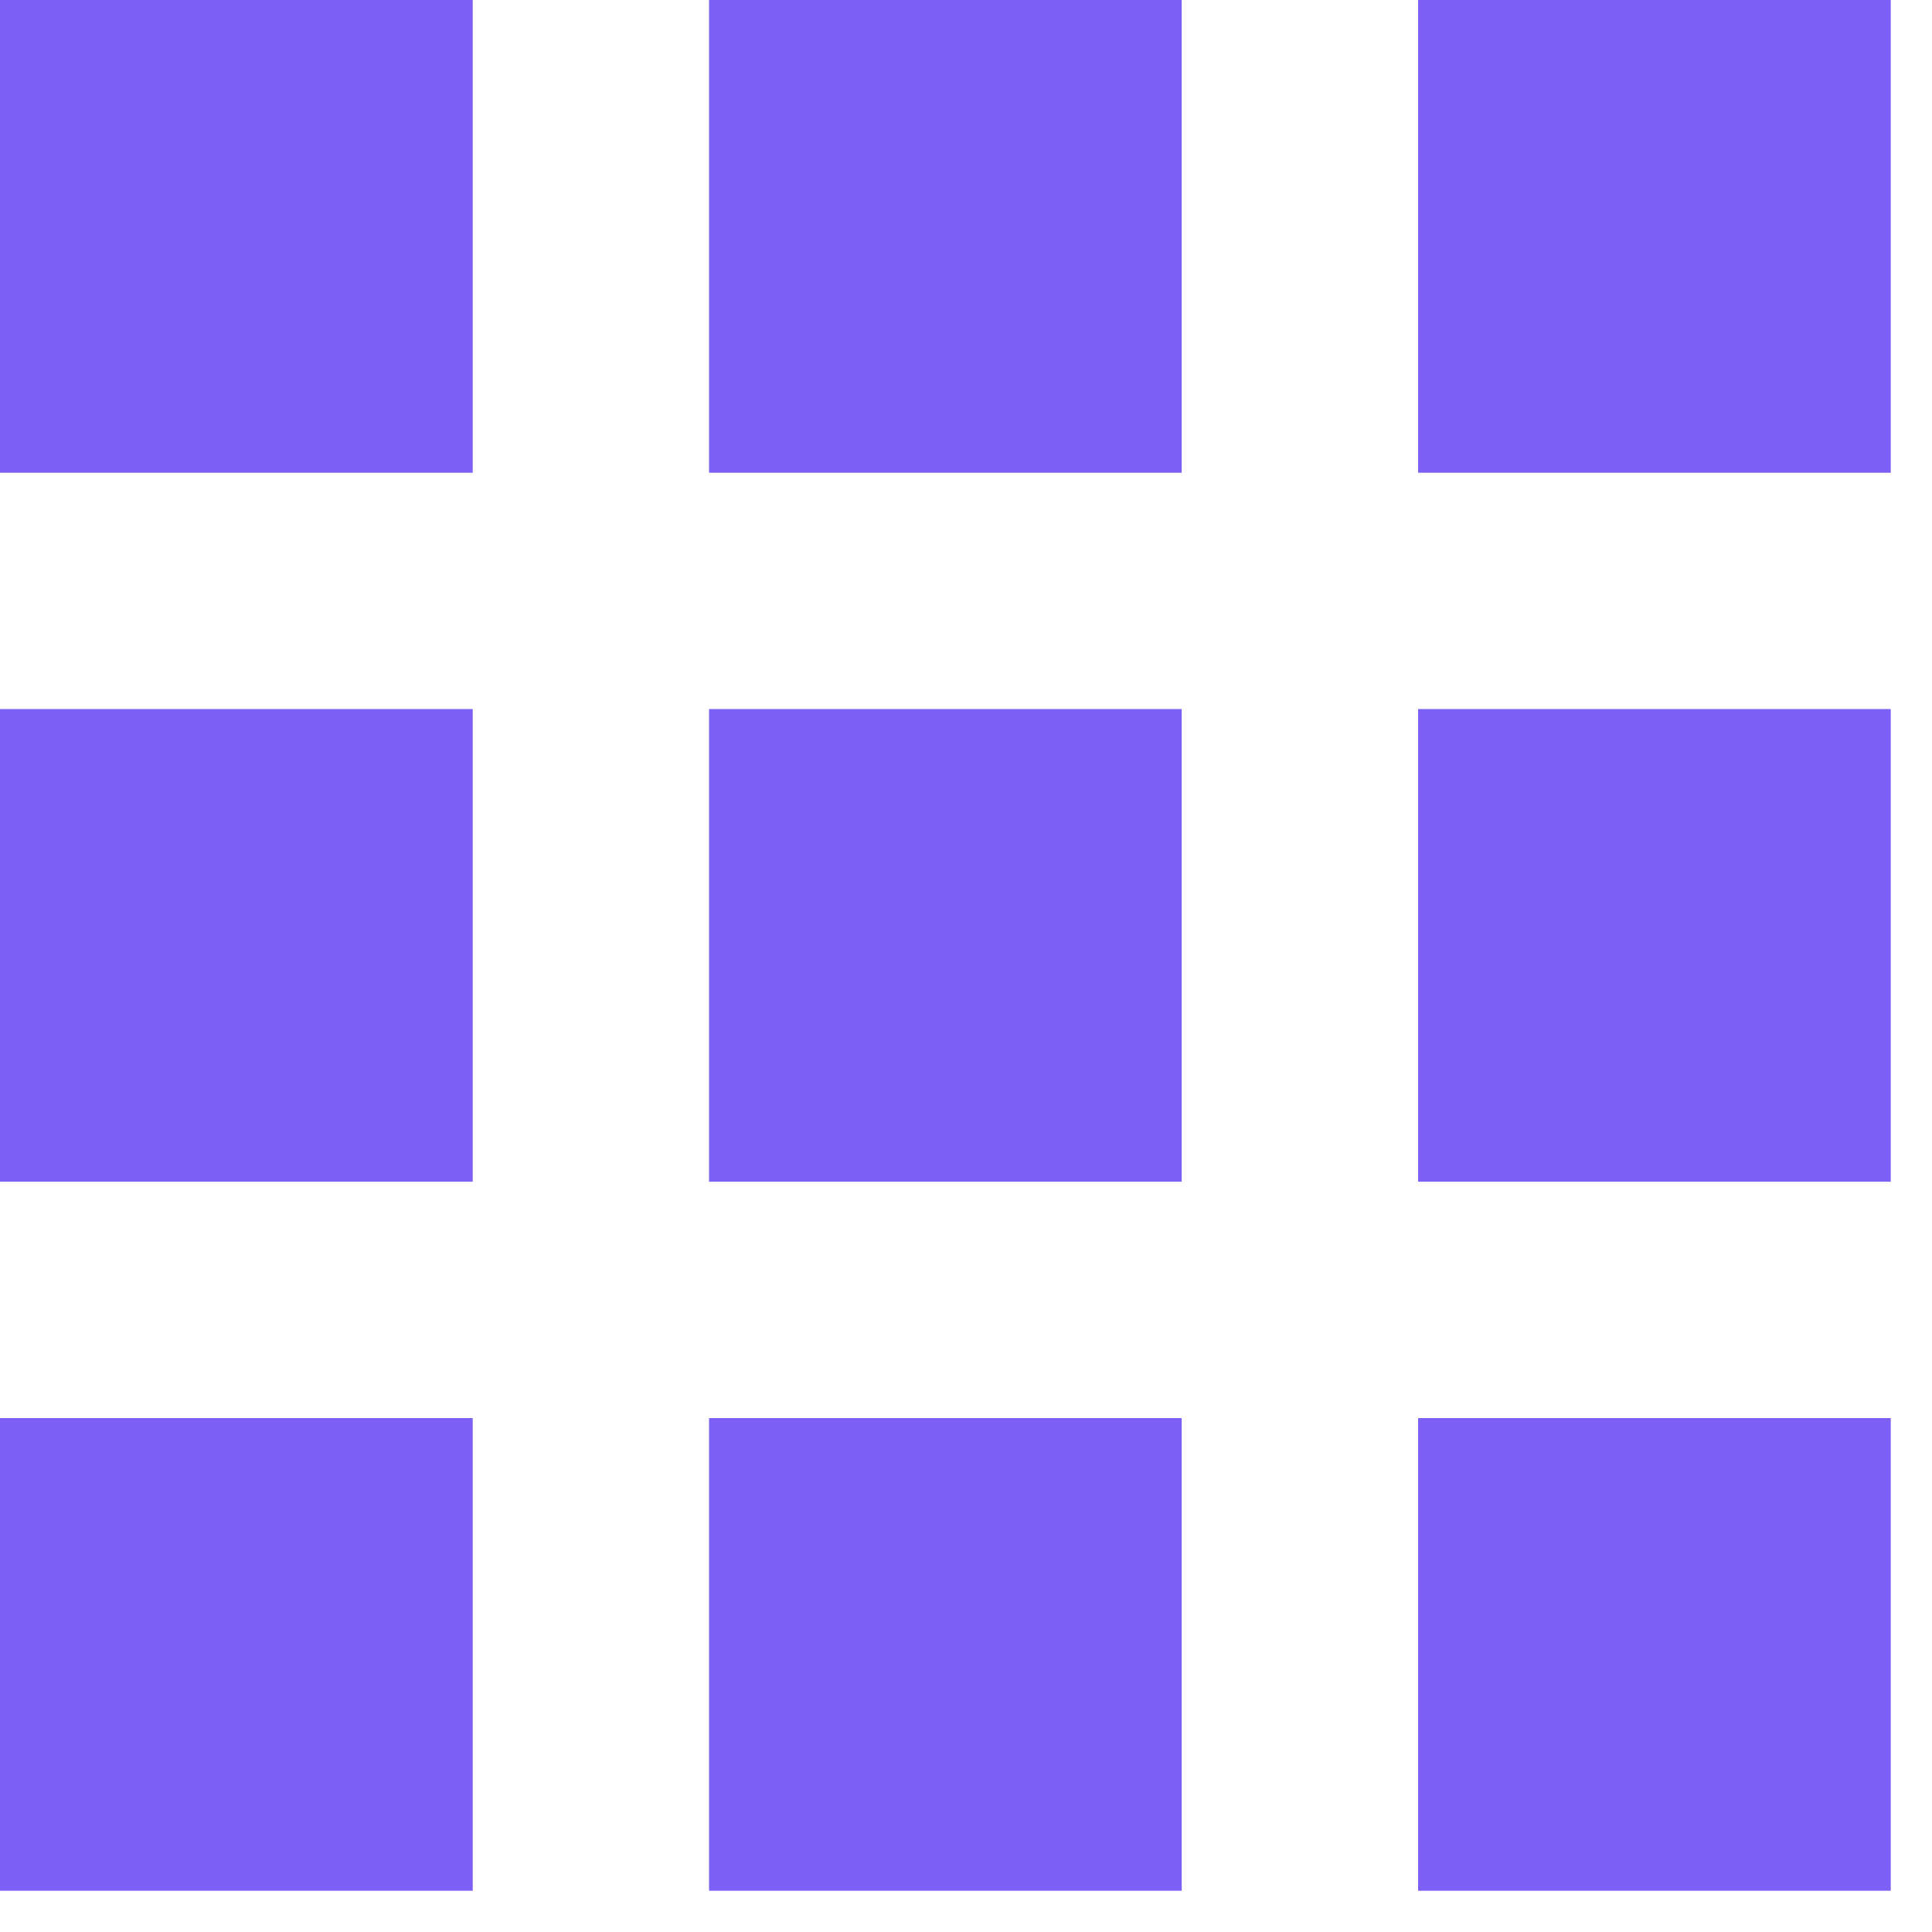 <svg width="31" height="31" viewBox="0 0 31 31" fill="none" xmlns="http://www.w3.org/2000/svg">
<path d="M7.585 7.585H0V0H7.585V7.585ZM18.961 0H11.377V7.585H18.961V0ZM30.338 0H22.754V7.585H30.338V0ZM7.585 22.754H0V30.338H7.585V22.754ZM18.961 22.754H11.377V30.338H18.961V22.754ZM30.338 22.754H22.754V30.338H30.338V22.754ZM7.585 11.377H0V18.961H7.585V11.377ZM18.961 11.377H11.377V18.961H18.961V11.377ZM30.338 11.377H22.754V18.961H30.338V11.377Z" fill="#7C5FF4"/>
</svg>
